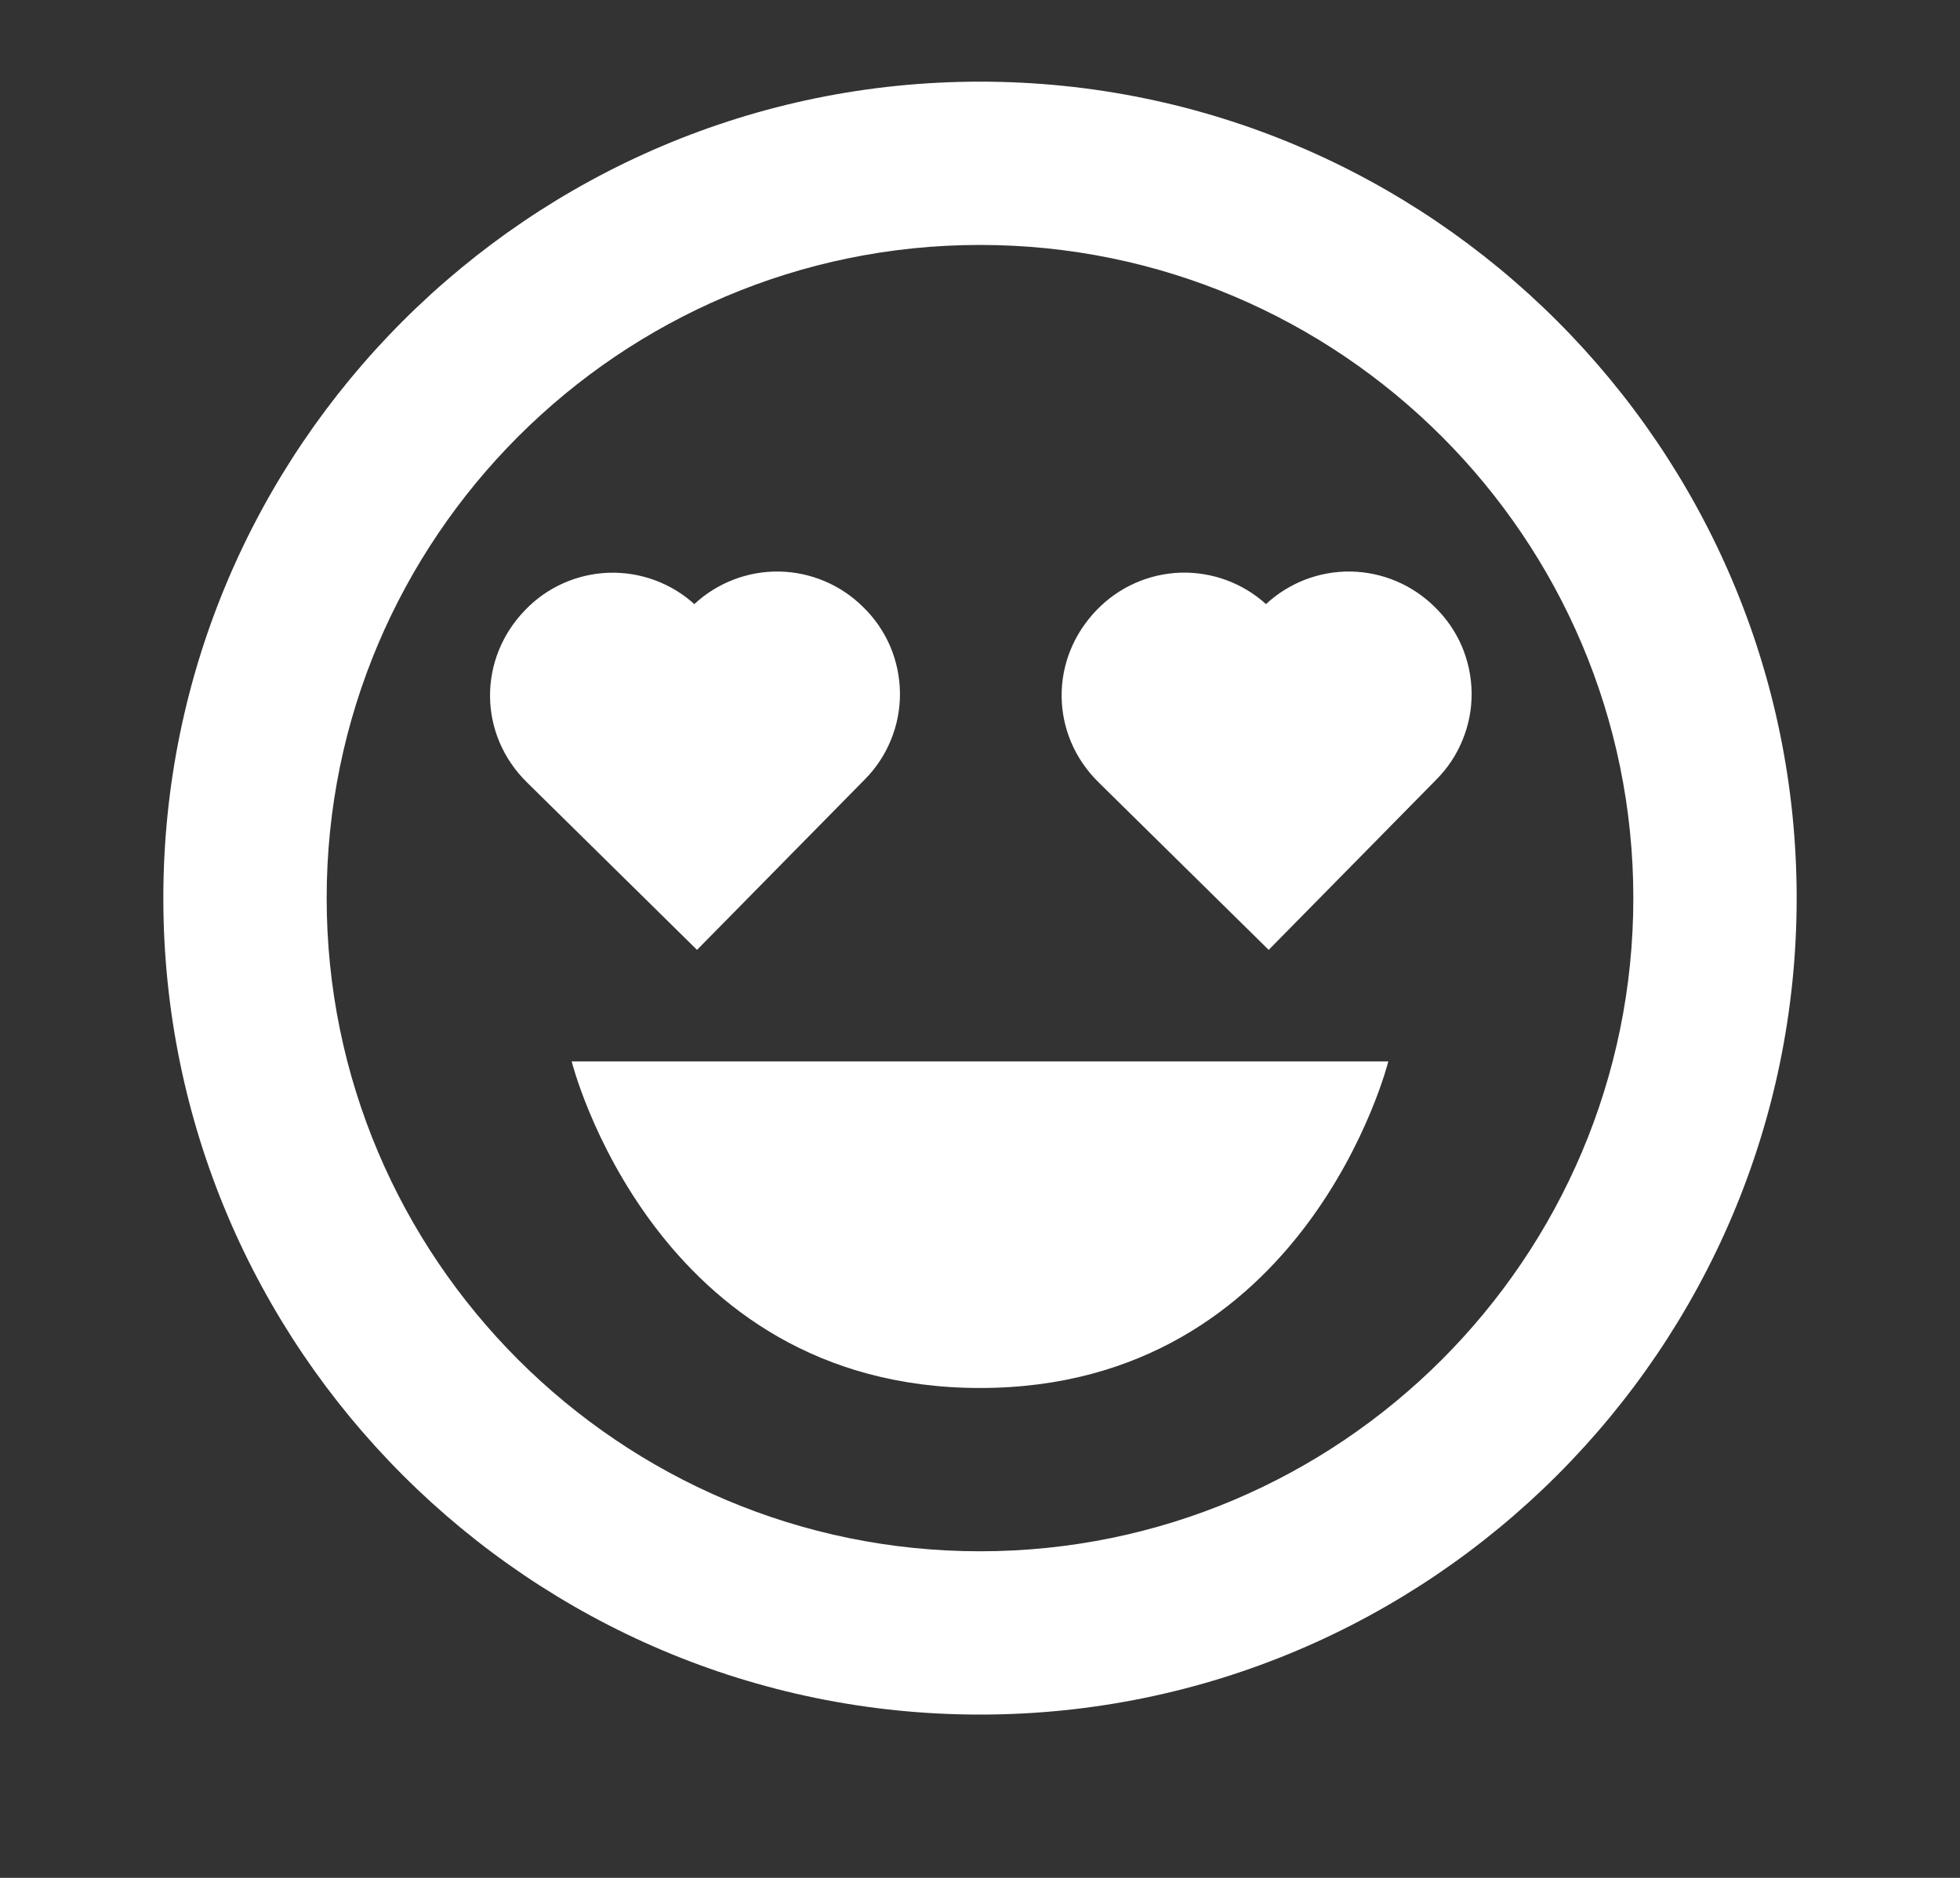 <svg width="24" height="23" viewBox="0 0 24 23" fill="none" xmlns="http://www.w3.org/2000/svg">
<rect x="0" y="0" width="24" height="23" fill="#333333" stroke="none"/>
<path d="M12 17C16 17 17 13 17 13H7C7 13 8 17 12 17Z" fill="white"/>
<path d="M12 21C17.514 21 22 16.514 22 11C22 5.486 17.514 1 12 1C6.486 1 2 5.486 2 11C2 16.514 6.486 21 12 21ZM12 3C16.411 3 20 6.589 20 11C20 15.411 16.411 19 12 19C7.589 19 4 15.411 4 11C4 6.589 7.589 3 12 3Z" fill="white"/>
<path d="M8.535 11.634L10.585 9.551C10.724 9.412 10.835 9.246 10.909 9.063C10.984 8.881 11.022 8.685 11.02 8.488C11.018 8.291 10.977 8.096 10.9 7.915C10.822 7.734 10.709 7.57 10.567 7.433C10.294 7.162 9.926 7.007 9.541 7C9.156 6.994 8.784 7.137 8.502 7.399C8.216 7.14 7.84 7.003 7.455 7.015C7.069 7.028 6.703 7.19 6.435 7.467C5.849 8.067 5.856 8.997 6.454 9.584L8.535 11.634ZM15.535 11.634L17.585 9.551C17.724 9.412 17.835 9.246 17.909 9.063C17.984 8.881 18.022 8.685 18.02 8.488C18.018 8.291 17.977 8.096 17.9 7.915C17.822 7.734 17.709 7.57 17.567 7.433C17.294 7.162 16.926 7.007 16.541 7C16.156 6.994 15.784 7.137 15.502 7.399C15.216 7.14 14.84 7.002 14.454 7.014C14.069 7.027 13.703 7.189 13.434 7.466C12.848 8.066 12.855 8.996 13.453 9.583L15.535 11.634Z" fill="white"/>
</svg>
